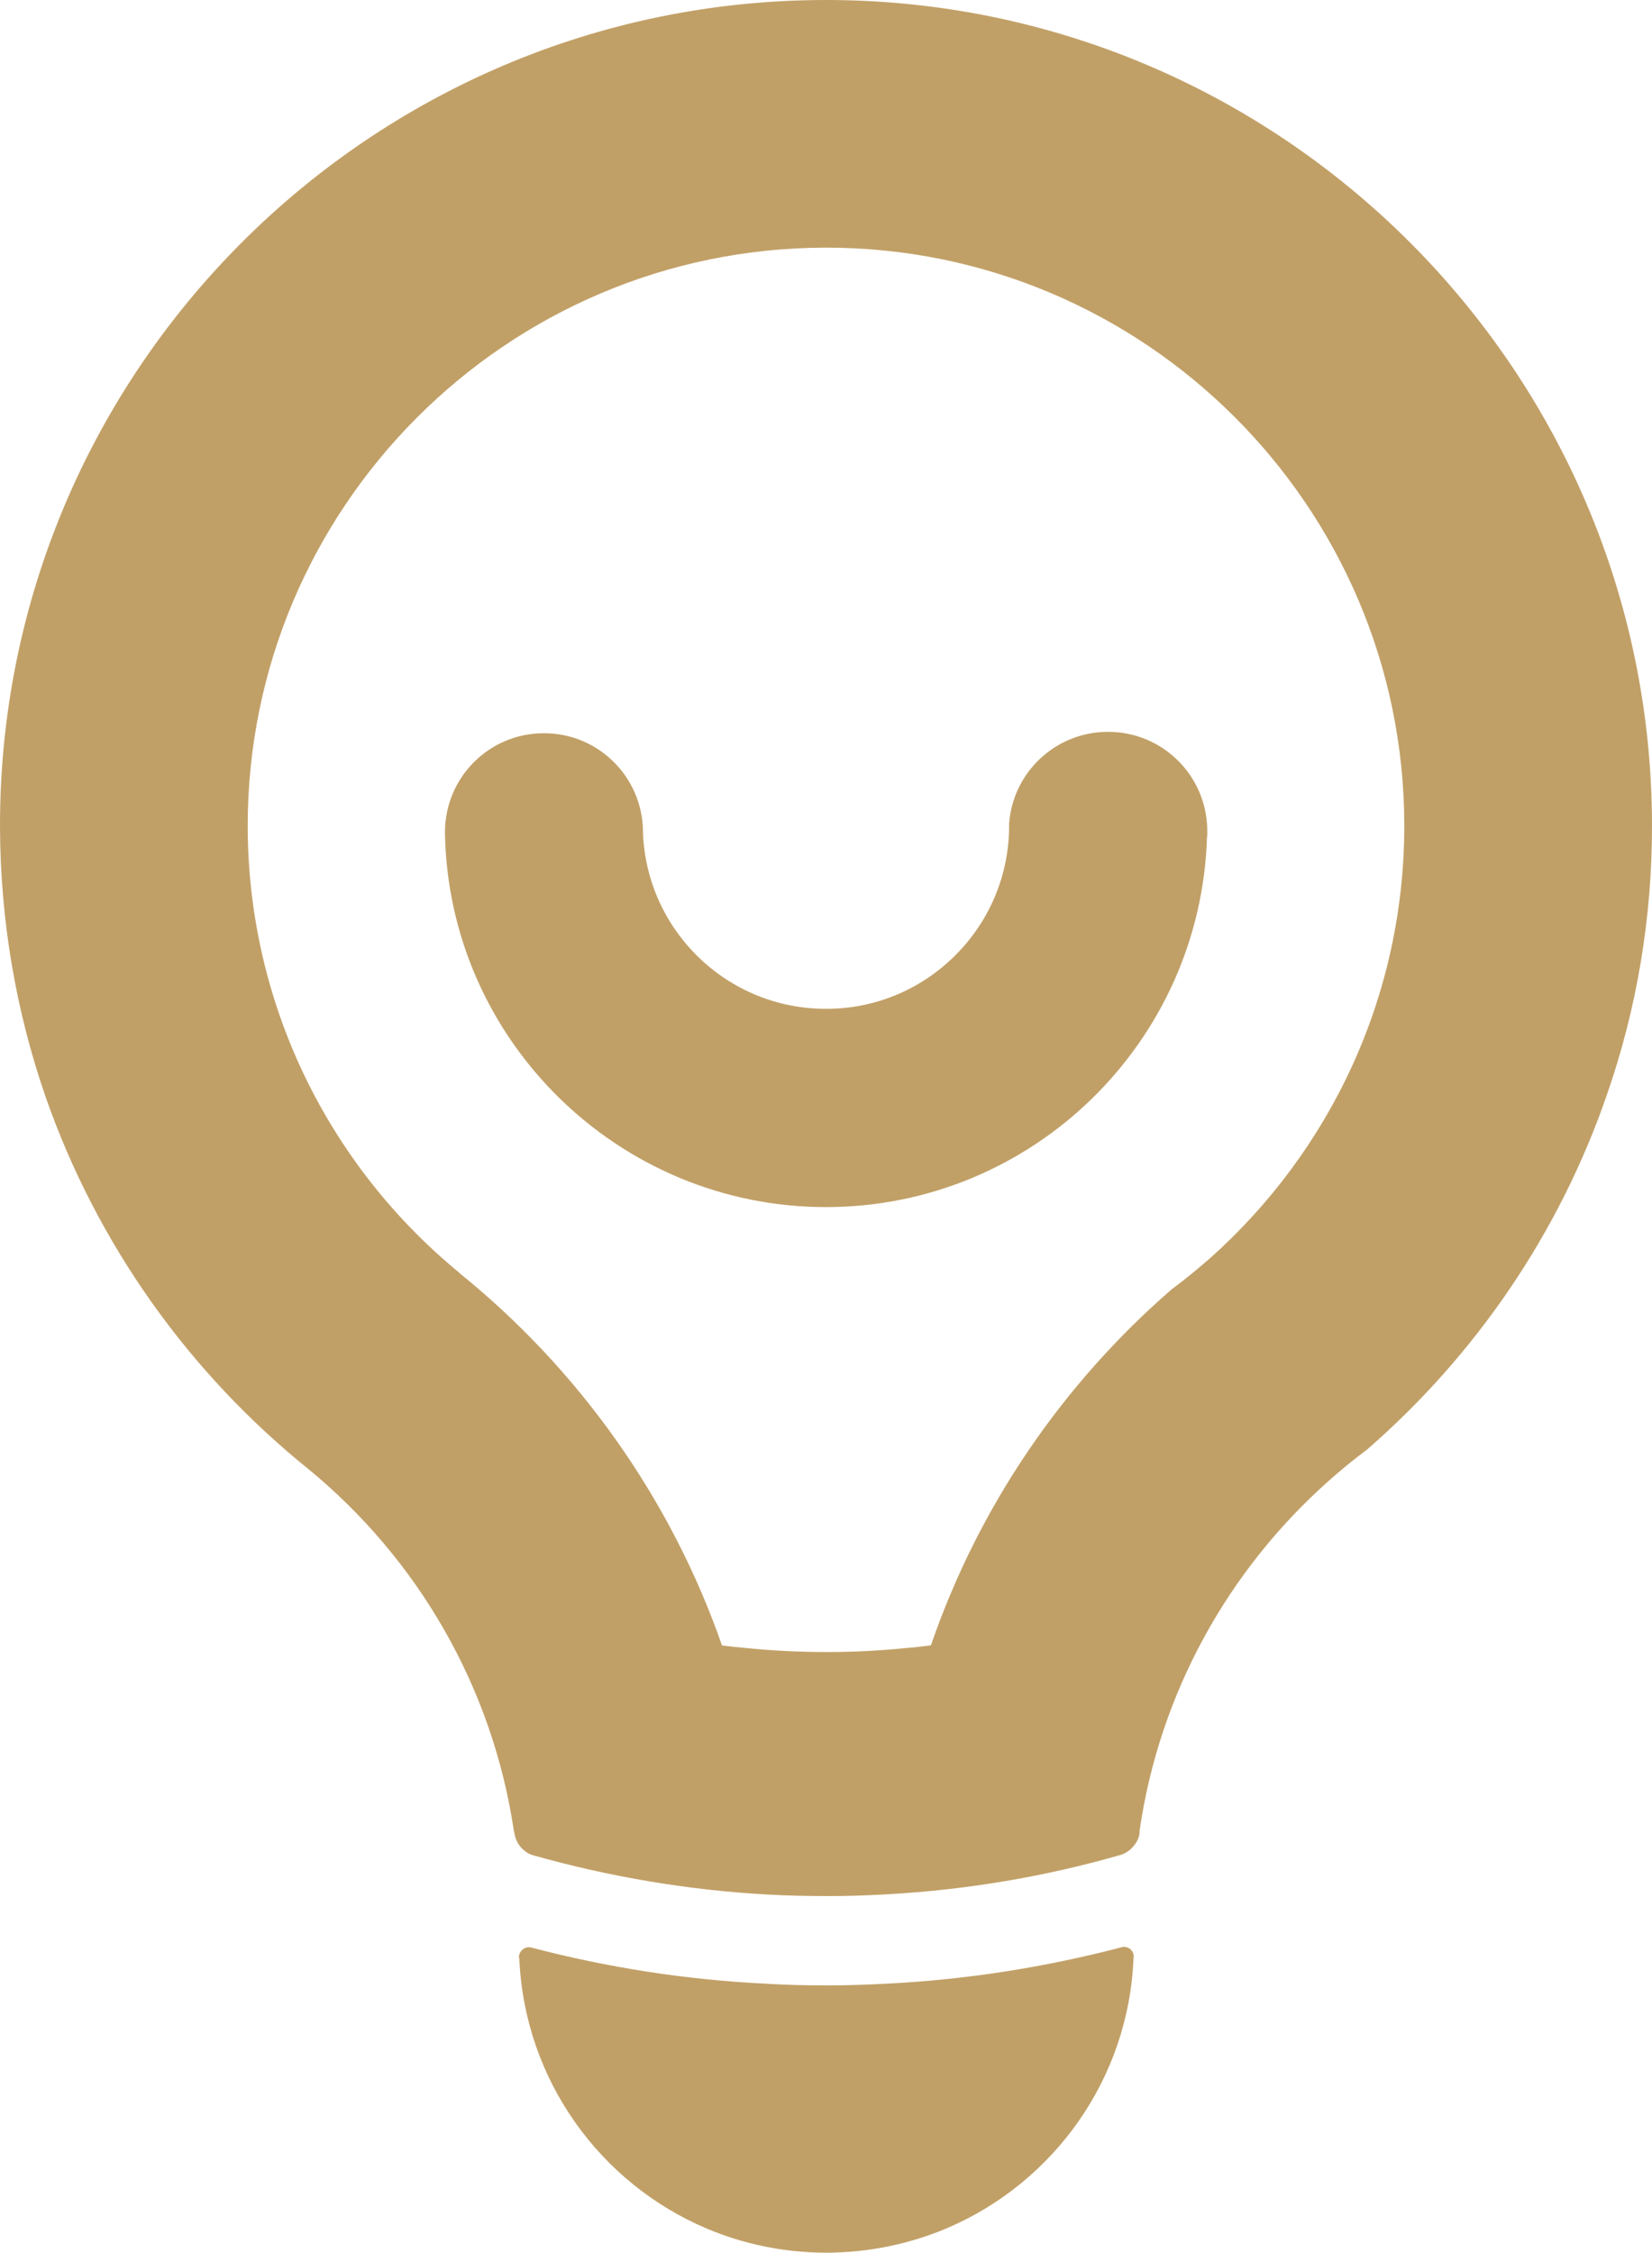 <?xml version="1.0" encoding="utf-8"?>
<!-- Generator: Adobe Illustrator 16.0.0, SVG Export Plug-In . SVG Version: 6.00 Build 0)  -->
<!DOCTYPE svg PUBLIC "-//W3C//DTD SVG 1.1//EN" "http://www.w3.org/Graphics/SVG/1.1/DTD/svg11.dtd">
<svg version="1.1" id="Layer_1" xmlns="http://www.w3.org/2000/svg" xmlns:xlink="http://www.w3.org/1999/xlink" x="0px" y="0px"
	 width="89.852px" height="122.506px" viewBox="207.503 101.179 89.852 122.506"
	 enable-background="new 207.503 101.179 89.852 122.506" xml:space="preserve">
<path fill="#C1A067" d="M252.351,101.179c-24.77,0.042-44.896,20.216-44.848,44.979c0.018,5.134,0.887,10.066,2.477,14.662
	c2.805,8.037,7.826,15.04,14.32,20.269c5.902,4.855,10,11.811,11.16,19.713h0.012c0.064,0.586,0.449,1.07,0.982,1.26
	c0.012,0.006,0.023,0.006,0.047,0.006c0.035,0.018,0.076,0.018,0.105,0.035c4.059,1.136,8.293,1.863,12.652,2.105
	c1.088,0.06,2.17,0.083,3.27,0.083c1.076,0,2.129-0.035,3.193-0.095c4.383-0.242,8.648-0.97,12.723-2.141h0.012
	c0,0,0.012,0,0.012-0.006c0.496-0.166,0.887-0.592,1.006-1.095c0-0.082,0.012-0.153,0.012-0.225
	c1.088-7.512,4.838-14.171,10.256-18.991c0.668-0.598,1.371-1.177,2.105-1.721c5.908-5.134,10.475-11.782,13.07-19.347
	c1.598-4.602,2.449-9.54,2.438-14.655C297.308,121.265,277.126,101.133,252.351,101.179 M271.236,171.289
	c-5.932,5.146-10.498,11.8-13.1,19.364c-0.438,0.06-0.869,0.112-1.318,0.147c-1.408,0.143-2.852,0.22-4.313,0.22
	c-1.502,0-2.98-0.071-4.436-0.22c-0.426-0.035-0.863-0.088-1.295-0.136c-2.799-8.025-7.818-15.04-14.307-20.274v-0.012
	C225.47,164.63,221,155.9,220.976,146.147c-0.029-17.341,14.059-31.471,31.412-31.5c17.334-0.036,31.469,14.053,31.494,31.394
	c0.012,9.356-4.07,17.767-10.559,23.557C272.656,170.177,271.958,170.757,271.236,171.289"/>
<path fill="#C1A067" d="M267.765,140.978c-2.846,0-5.17,2.2-5.377,4.985v0.118c0,0.16,0,0.337-0.012,0.491
	c-0.012,0.012-0.012,0.012,0,0.012c-0.26,5.264-4.619,9.457-9.924,9.457c-5.4,0.018-9.795-4.271-9.979-9.61v-0.112
	c-0.064-2.922-2.453-5.276-5.398-5.265c-2.977,0-5.371,2.413-5.371,5.389c0.172,11.284,9.439,20.398,20.76,20.381
	c11.225-0.023,20.363-8.996,20.688-20.15c0.014-0.023,0.014-0.048,0.014-0.083v-0.331
	C273.105,143.32,270.705,140.972,267.765,140.978"/>
<path fill="#C1A067" d="M268.646,207.054c-0.041,0-0.076,0-0.119,0.012c0,0-0.035,0.006-0.035,0.012
	c-4.068,1.064-8.291,1.744-12.639,1.97c-1.094,0.059-2.205,0.101-3.33,0.101c-1.141,0-2.289-0.024-3.406-0.095
	c-4.359-0.213-8.6-0.888-12.674-1.952c-0.02,0-0.043-0.018-0.066-0.018c-0.041-0.006-0.07-0.012-0.105-0.012
	c-0.279,0-0.498,0.213-0.545,0.473c0,0.065,0.012,0.124,0.023,0.178v0.012c0.303,6.589,4.412,12.189,10.18,14.632
	c2.01,0.853,4.229,1.319,6.547,1.319c2.336-0.012,4.561-0.491,6.594-1.36c5.75-2.479,9.83-8.097,10.084-14.68
	c0.012-0.023,0.012-0.029,0.012-0.047v-0.018C269.166,207.279,268.929,207.054,268.646,207.054"/>
</svg>
